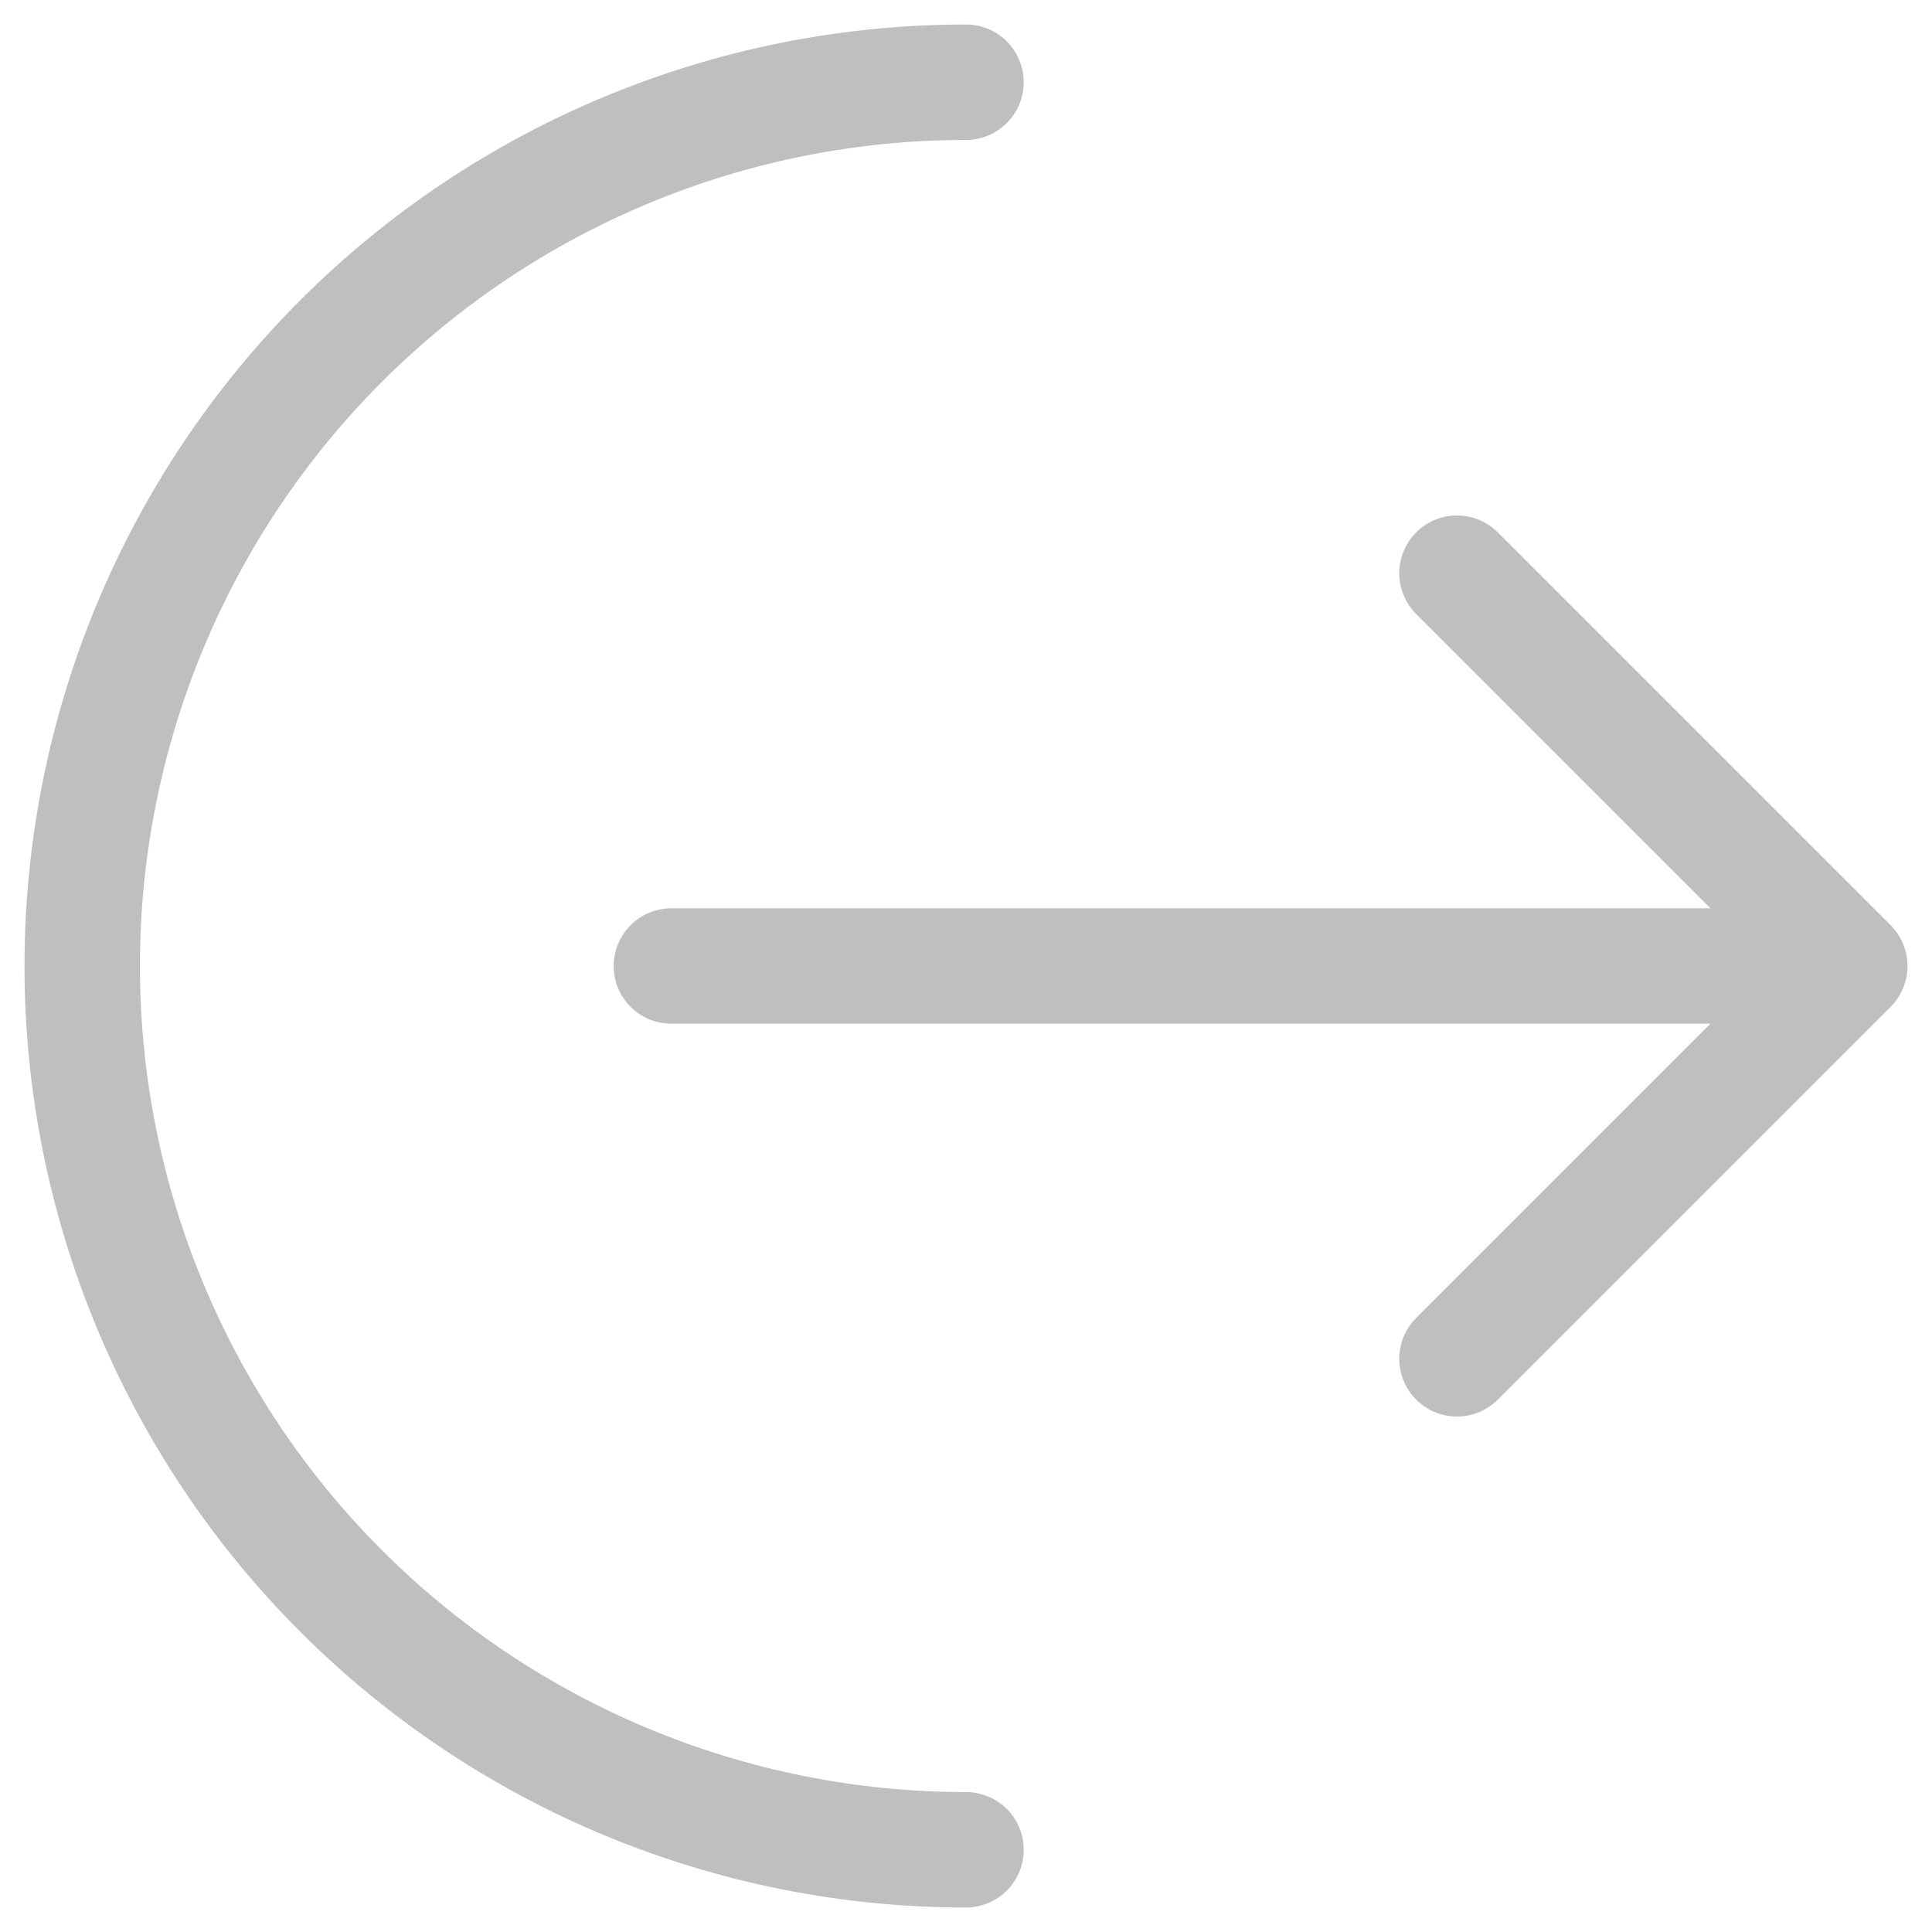 <svg width="47" height="47" viewBox="0 0 47 47" fill="none" xmlns="http://www.w3.org/2000/svg">
<path d="M16.333 23.5L45 23.5M45 23.5L35.444 33.056M45 23.5L35.444 13.944M23.5 2C17.798 2 12.329 4.265 8.297 8.297C4.265 12.329 2 17.798 2 23.5C2 29.202 4.265 34.671 8.297 38.703C12.329 42.735 17.798 45 23.5 45" stroke="#BFBFBF" stroke-width="2.808" stroke-linecap="round" stroke-linejoin="round"/>
</svg>
